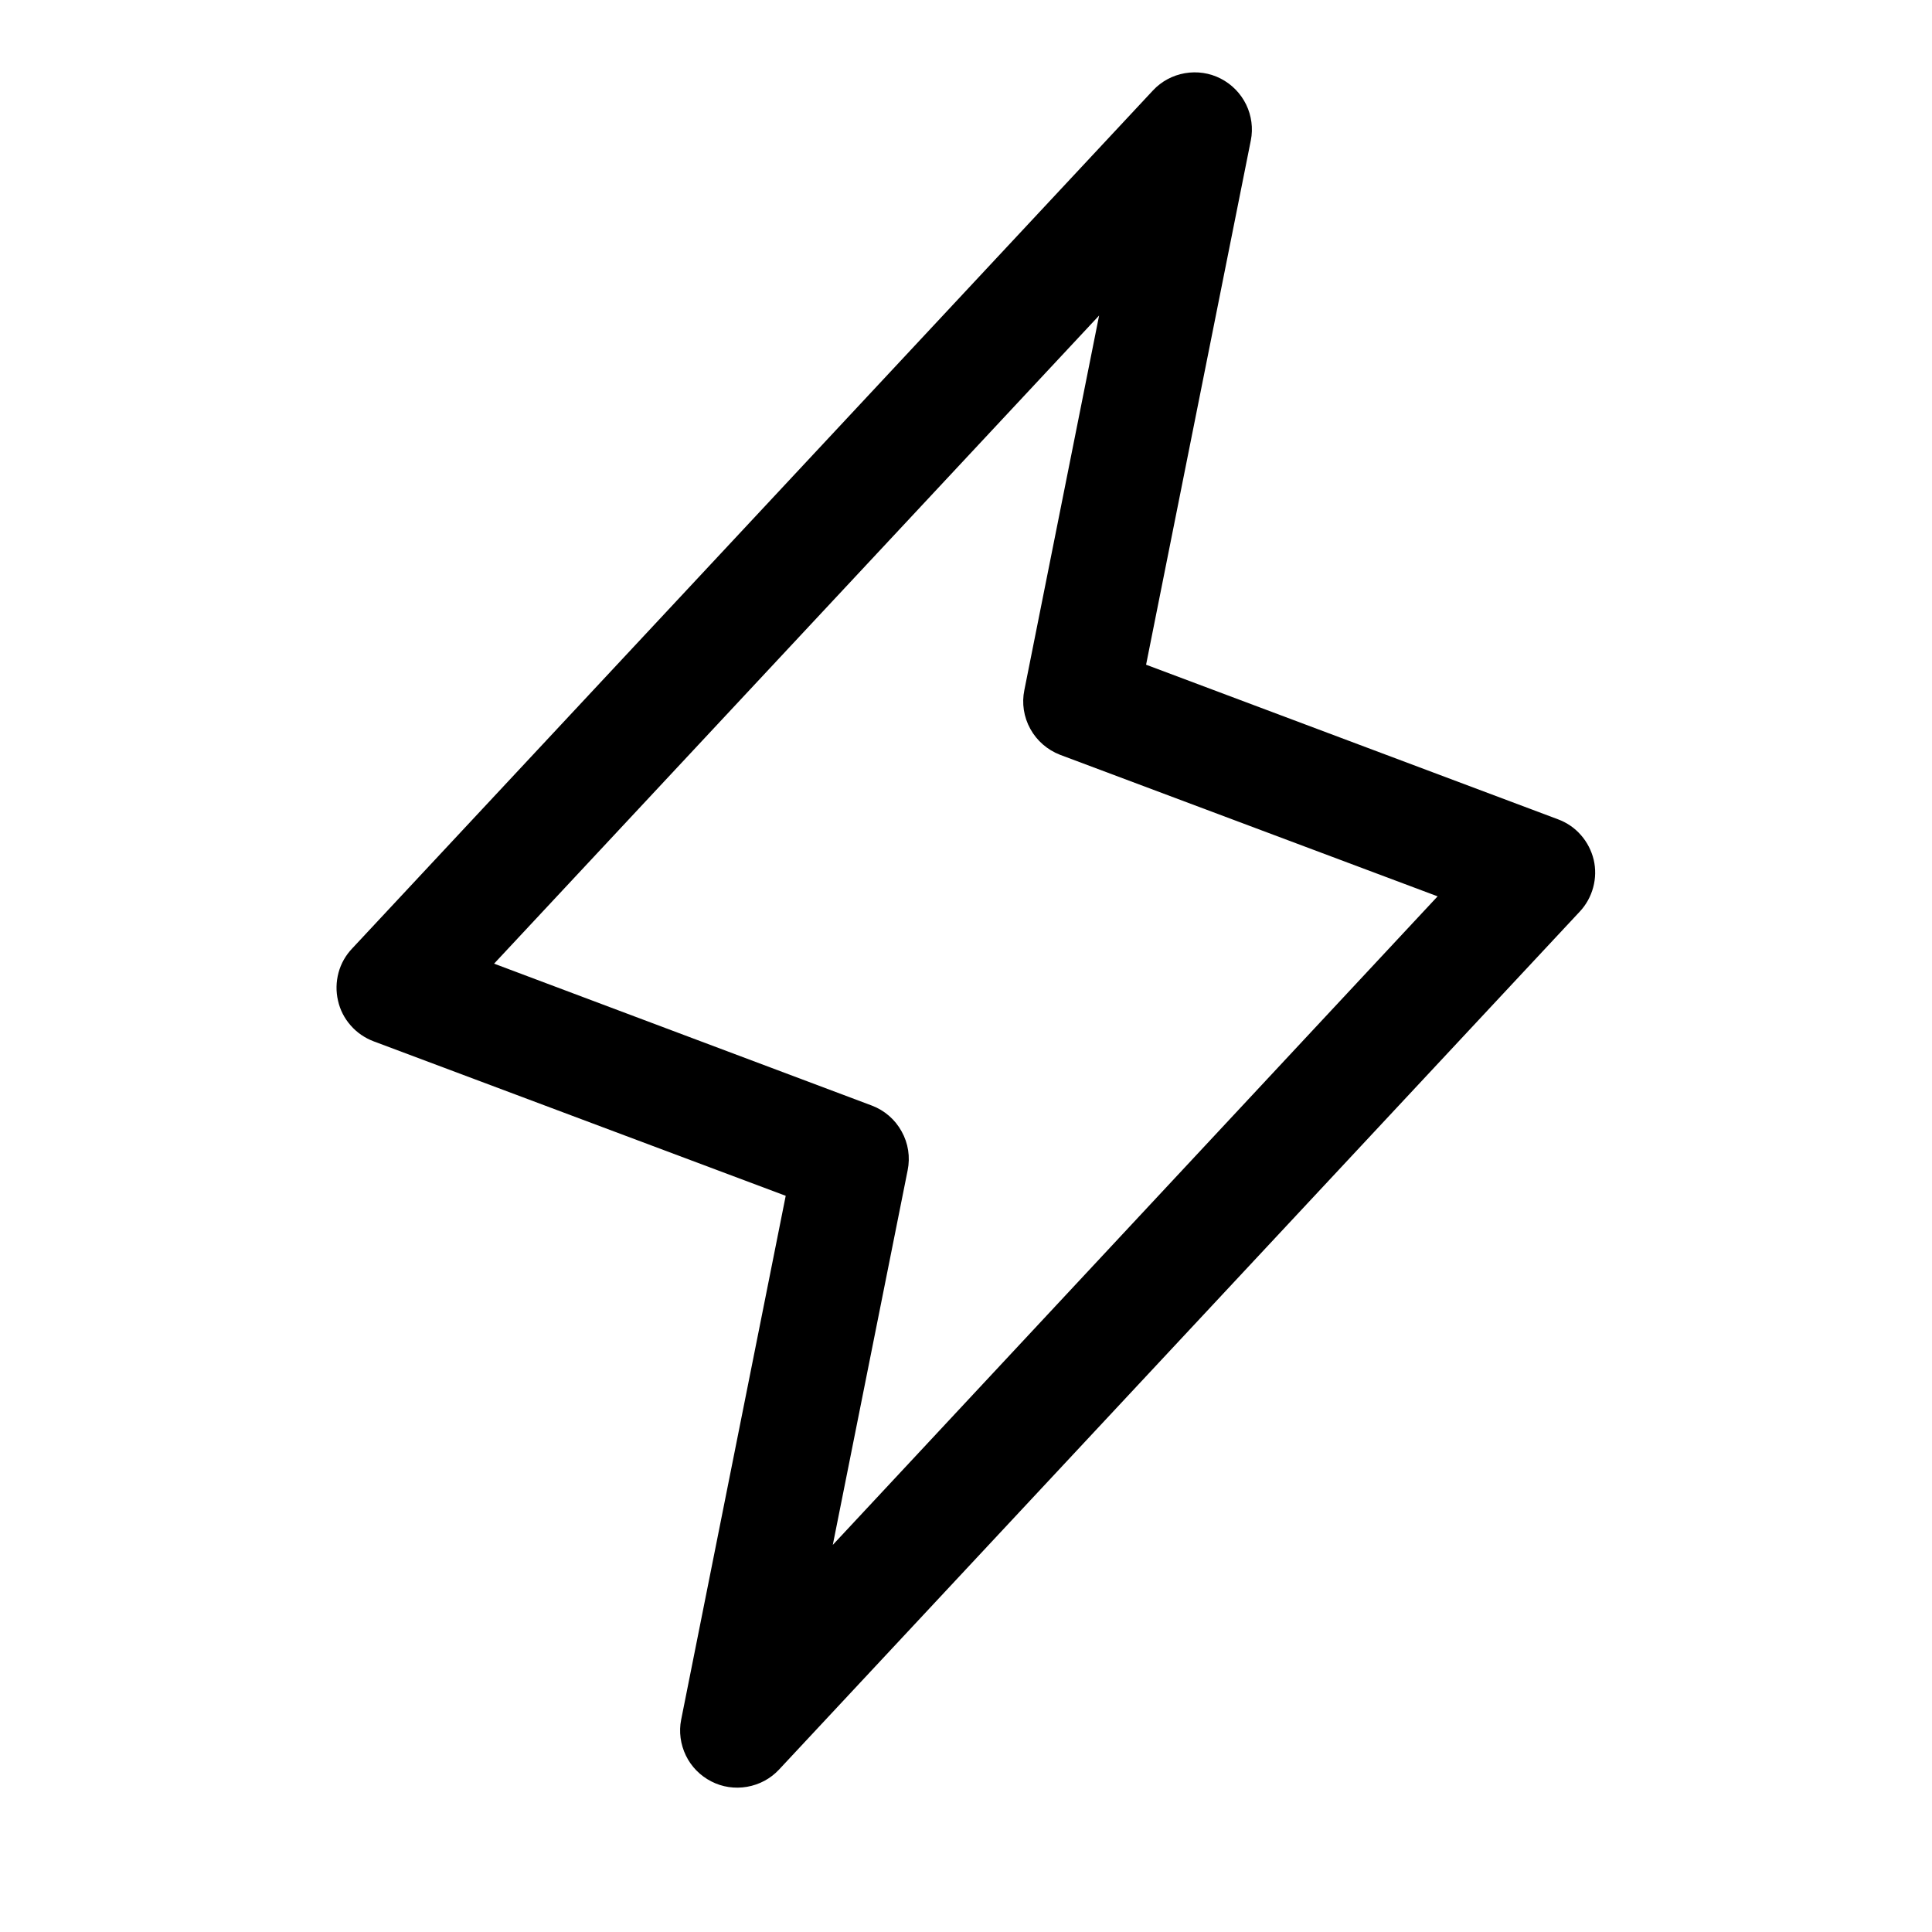 <svg width="19" height="19" viewBox="0 0 19 19" fill="none" xmlns="http://www.w3.org/2000/svg">
<g clip-path="url(#clip0_1_52)">
<path d="M15.673 8.455C15.651 8.365 15.608 8.281 15.547 8.212C15.486 8.142 15.408 8.089 15.321 8.057L11.271 6.537L12.301 1.381C12.325 1.262 12.308 1.137 12.255 1.028C12.201 0.918 12.114 0.829 12.005 0.773C11.896 0.717 11.773 0.699 11.652 0.72C11.532 0.741 11.422 0.8 11.339 0.889L3.464 9.327C3.4 9.394 3.353 9.476 3.329 9.566C3.305 9.656 3.303 9.75 3.324 9.84C3.344 9.931 3.387 10.015 3.449 10.085C3.51 10.155 3.588 10.208 3.675 10.241L7.727 11.76L6.699 16.911C6.675 17.03 6.692 17.154 6.745 17.264C6.798 17.374 6.886 17.463 6.995 17.519C7.103 17.575 7.227 17.593 7.347 17.572C7.468 17.551 7.578 17.492 7.661 17.403L15.536 8.965C15.599 8.898 15.644 8.816 15.668 8.727C15.692 8.638 15.694 8.545 15.673 8.455ZM8.19 15.193L8.926 11.51C8.953 11.379 8.932 11.243 8.867 11.127C8.803 11.01 8.699 10.92 8.575 10.873L4.859 9.477L10.809 3.103L10.074 6.786C10.047 6.916 10.068 7.052 10.133 7.169C10.197 7.285 10.301 7.375 10.425 7.423L14.138 8.815L8.19 15.193Z" fill="black"/>
</g>
<defs>
<clipPath id="clip0_1_52">
<rect width="18" height="18" fill="white" transform="translate(0.5 0.146)"/>
</clipPath>
</defs>
</svg>
